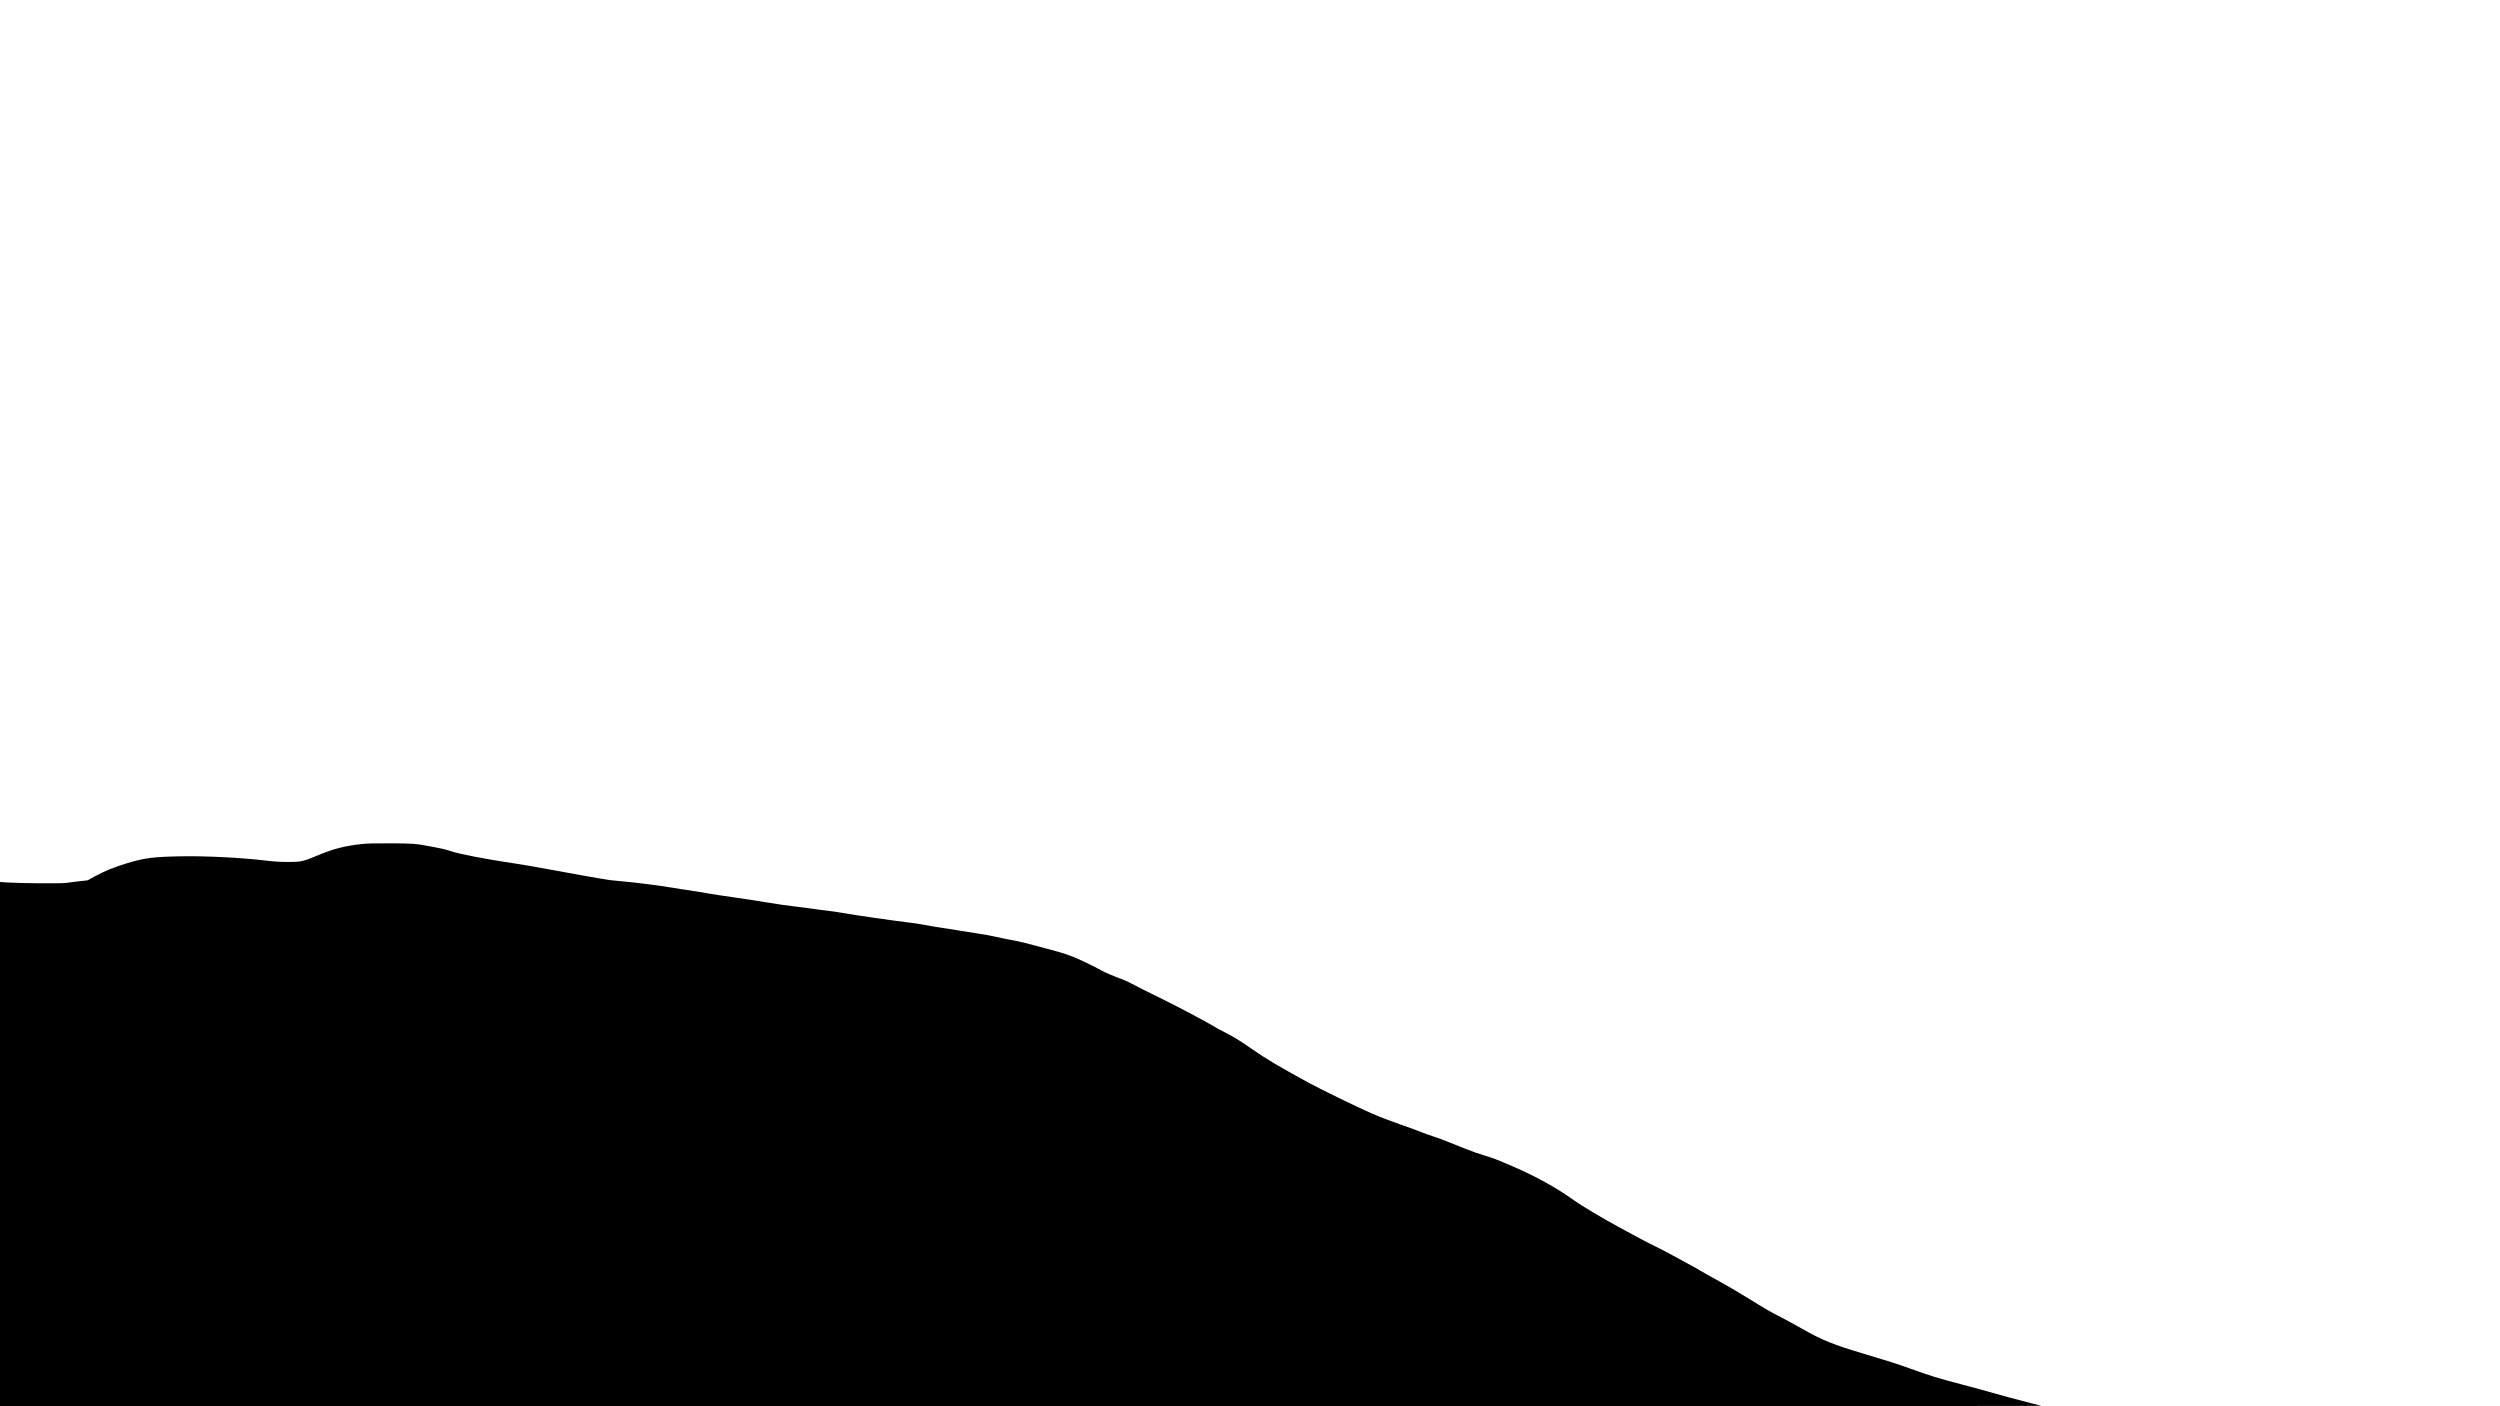<?xml version="1.0" standalone="no"?>
<!DOCTYPE svg PUBLIC "-//W3C//DTD SVG 20010904//EN"
 "http://www.w3.org/TR/2001/REC-SVG-20010904/DTD/svg10.dtd">
<svg version="1.0" xmlns="http://www.w3.org/2000/svg"
 width="3840pt" height="2160pt" viewBox="0 0 3840 2160"
 preserveAspectRatio="xMidYMid meet">

<g transform="translate(0,2160) scale(0.1,-0.1)"
fill="#000000" stroke="none">
<path d="M5550 8635 c-257 -29 -432 -74 -661 -170 -231 -97 -265 -105 -462
-105 -110 0 -230 7 -332 20 -376 46 -925 74 -1310 67 -424 -7 -561 -24 -823
-103 -198 -59 -356 -123 -499 -201 l-118 -65 -125 -14 c-69 -7 -158 -19 -198
-25 -74 -12 -721 -7 -930 7 l-92 7 0 -4027 0 -4026 15683 1 c8625 0 15678 2
15672 5 -5 2 -116 31 -245 64 -129 32 -338 89 -465 125 -126 36 -366 102 -532
145 -364 96 -446 122 -763 235 -228 82 -326 113 -715 229 -469 139 -655 214
-954 386 -113 64 -260 144 -326 178 -148 74 -227 119 -525 304 -129 80 -318
190 -420 246 -102 55 -228 126 -280 157 -52 32 -146 84 -210 118 -63 33 -169
91 -235 128 -67 37 -179 96 -250 130 -72 34 -197 99 -280 144 -82 45 -215 117
-295 160 -235 127 -575 329 -678 404 -273 196 -577 365 -932 519 -258 112
-323 137 -463 178 -67 19 -187 62 -267 94 -261 107 -444 177 -520 200 -41 12
-113 38 -160 57 -47 20 -194 74 -328 120 -134 46 -337 124 -450 174 -222 97
-760 359 -957 466 -466 254 -650 363 -878 522 -187 130 -280 187 -417 256 -63
31 -141 74 -174 95 -101 63 -575 314 -826 436 -129 63 -248 122 -265 131 -188
100 -243 127 -325 157 -94 34 -276 111 -295 126 -5 4 -83 45 -173 90 -193 96
-342 157 -472 193 -537 147 -618 167 -790 197 -36 6 -121 24 -190 40 -69 16
-192 38 -275 50 -82 12 -211 32 -285 45 -74 14 -187 31 -250 40 -63 8 -171 26
-240 40 -69 13 -179 31 -245 39 -341 42 -831 113 -1080 156 -60 11 -171 27
-245 35 -74 8 -160 20 -190 25 -30 6 -152 21 -270 35 -118 13 -321 43 -450 65
-129 22 -350 56 -490 75 -140 20 -331 49 -423 65 -93 17 -219 37 -280 46 -62
8 -175 26 -252 39 -173 30 -566 80 -740 95 -71 6 -168 15 -215 21 -85 11 -742
127 -1090 193 -102 19 -279 49 -393 66 -390 57 -832 142 -945 181 -82 29 -192
54 -397 90 -176 31 -188 32 -525 35 -247 2 -381 -1 -470 -11z"/>
</g>
</svg>
